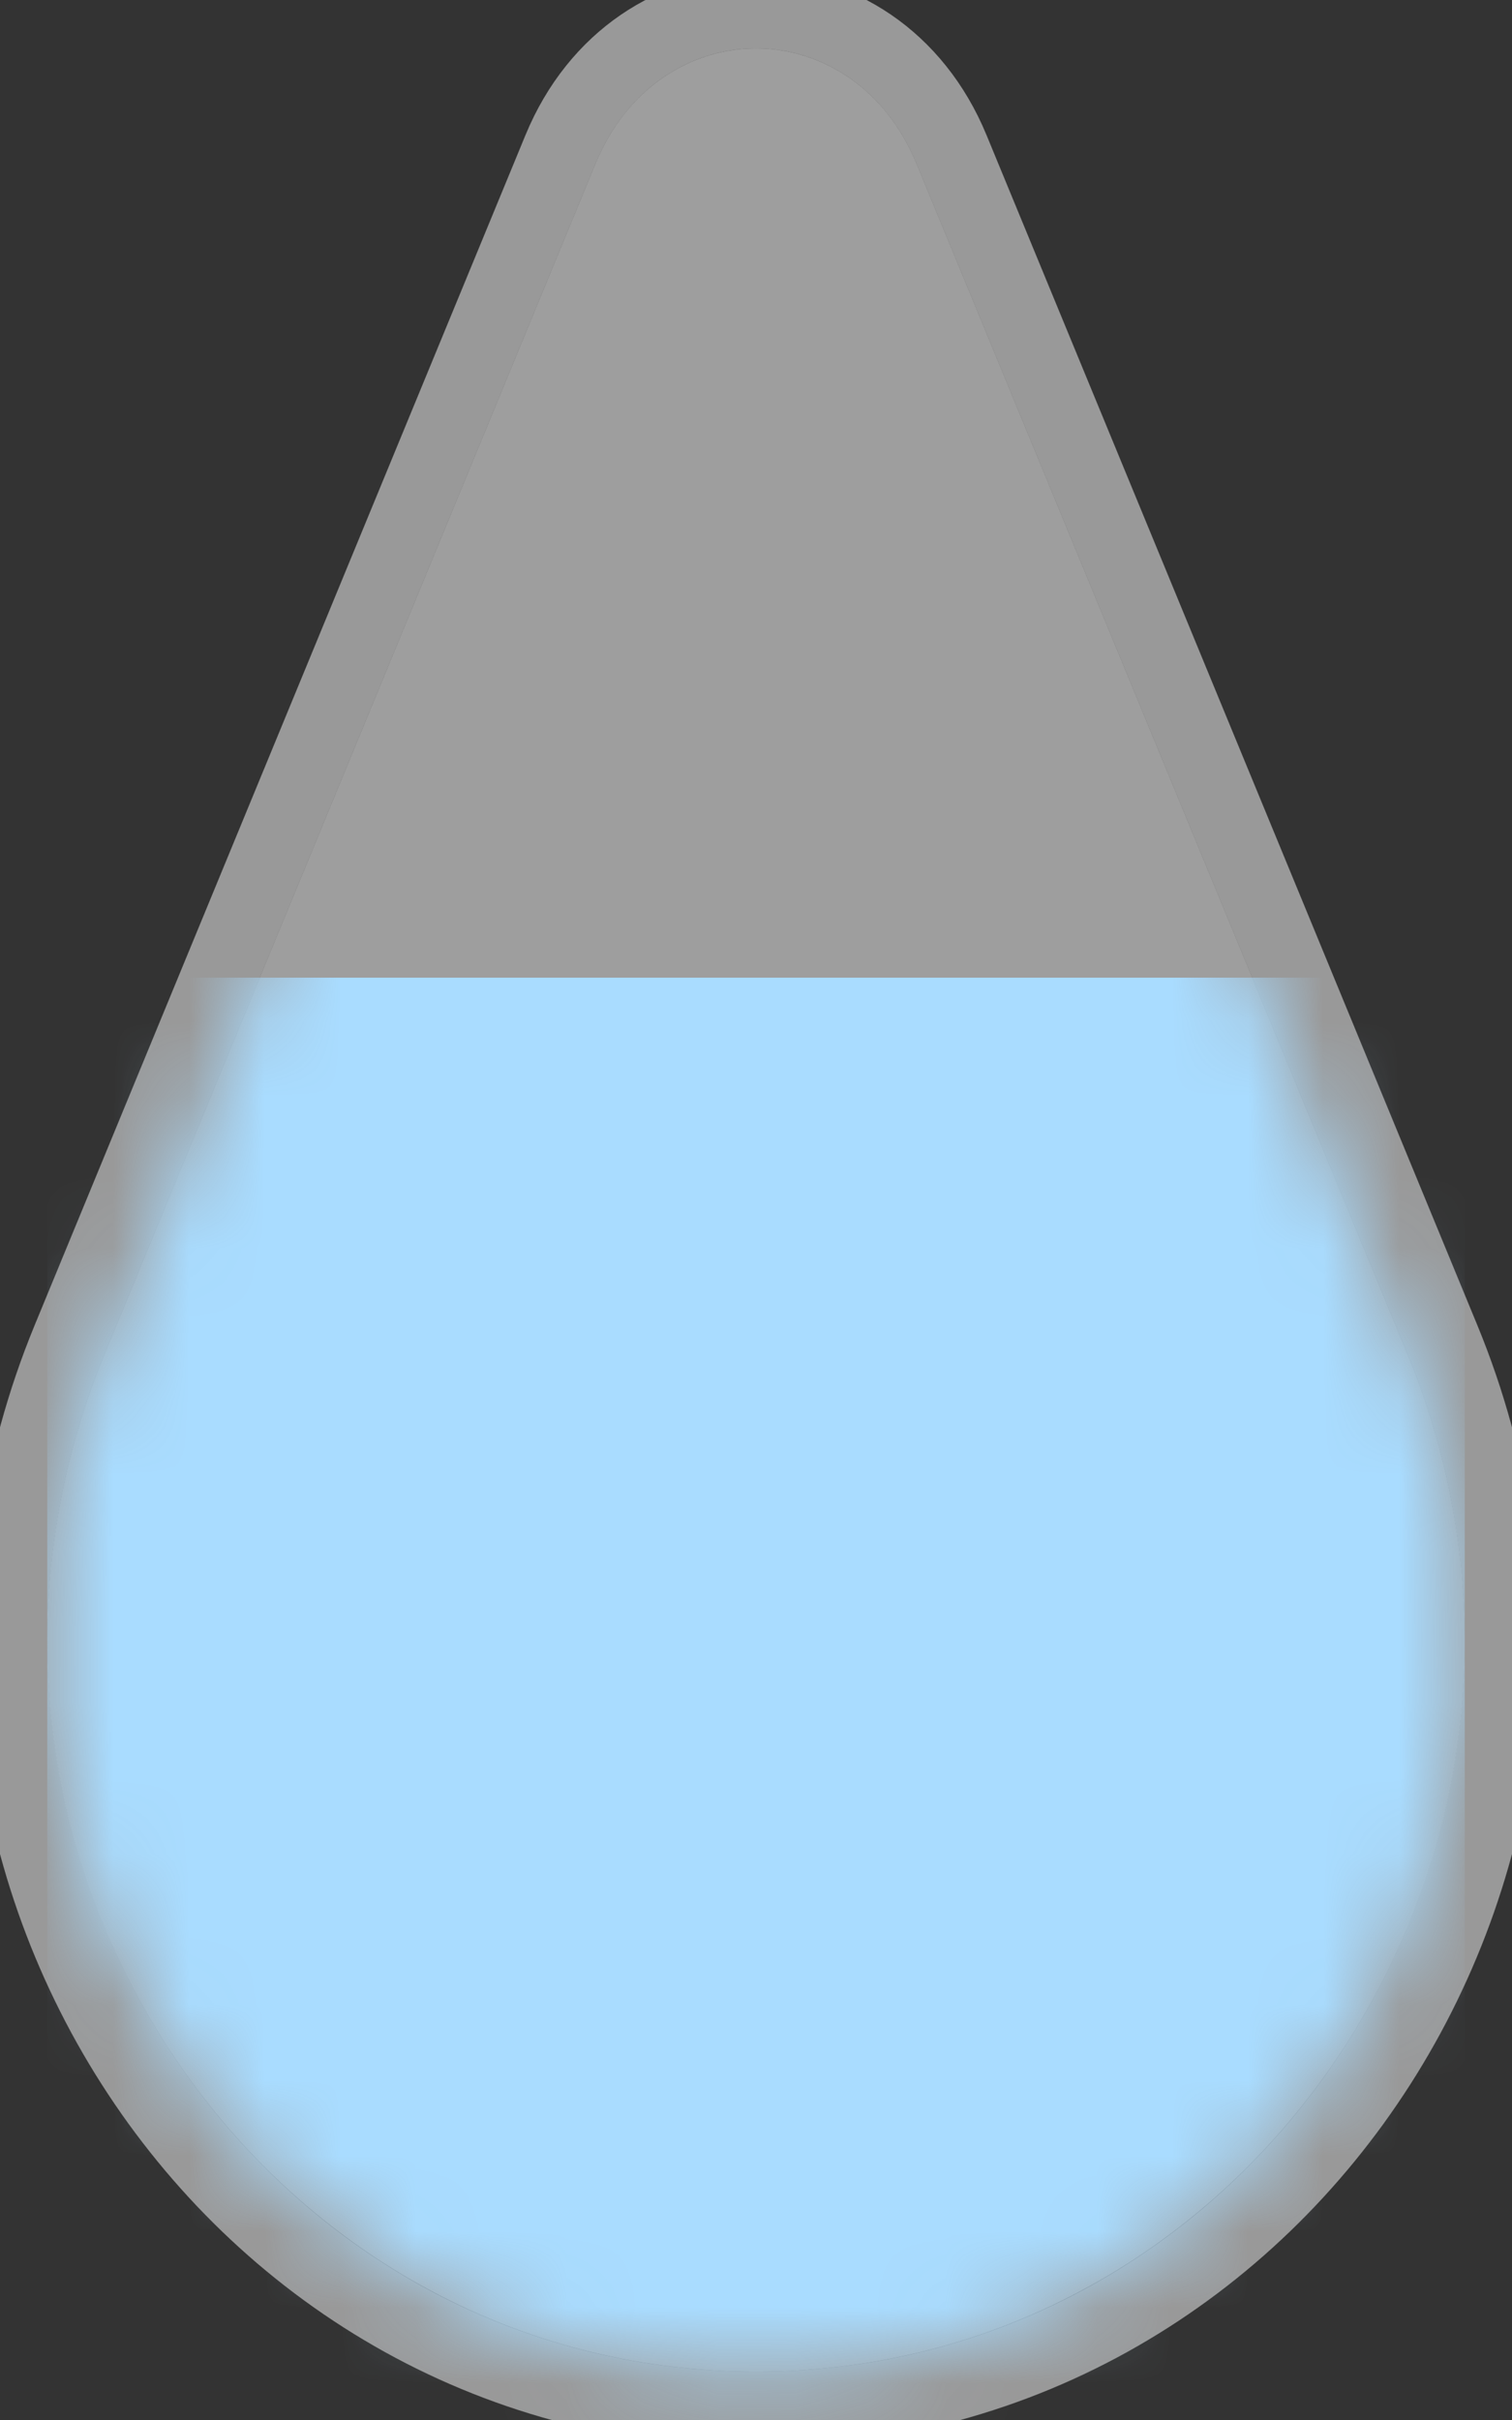 <svg width="20" height="32" viewBox="0 0 20 32" fill="none" xmlns="http://www.w3.org/2000/svg">
<rect x="0" y="0" width="20" height="32" fill="#333333" stroke="none"/>
<g id="&#234;&#176;&#149;&#236;&#136;&#152;&#235;&#159;&#137;" clip-path="url(#clip0_2678_925)">
<g id="Polygon 1">
<path d="M7.875 2.168C8.715 0.131 11.285 0.131 12.125 2.168L18.616 17.902C21.247 24.28 16.714 31.36 10 31.36C3.286 31.36 -1.247 24.28 1.384 17.902L7.875 2.168Z" fill="#E6E6E6" fill-opacity="0.6"/>
<path d="M12.587 1.977C12.093 0.779 11.063 0.14 10 0.14C8.937 0.14 7.907 0.779 7.413 1.977L0.922 17.711C-1.836 24.396 2.906 31.86 10 31.86C17.095 31.86 21.836 24.396 19.078 17.711L12.587 1.977Z" stroke="white" stroke-opacity="0.5"/>
</g>
<g id="Mask group">
<mask id="mask0_2678_925" style="mask-type:alpha" maskUnits="userSpaceOnUse" x="0" y="0" width="20" height="32">
<path id="Polygon 1_2" d="M7.875 2.168C8.715 0.131 11.285 0.131 12.125 2.168L18.616 17.902C21.247 24.28 16.714 31.36 10 31.36C3.286 31.36 -1.247 24.28 1.384 17.902L7.875 2.168Z" fill="#A9DCFF"/>
</mask>
<g mask="url(#mask0_2678_925)">
<rect id="Rectangle 140" x="0.625" y="12.928" width="18.75" height="28.262" fill="#A9DCFF"/>
</g>
</g>
</g>
<defs>
<clipPath id="clip0_2678_925">
<rect width="20" height="32" fill="white"/>
</clipPath>
</defs>
</svg>
